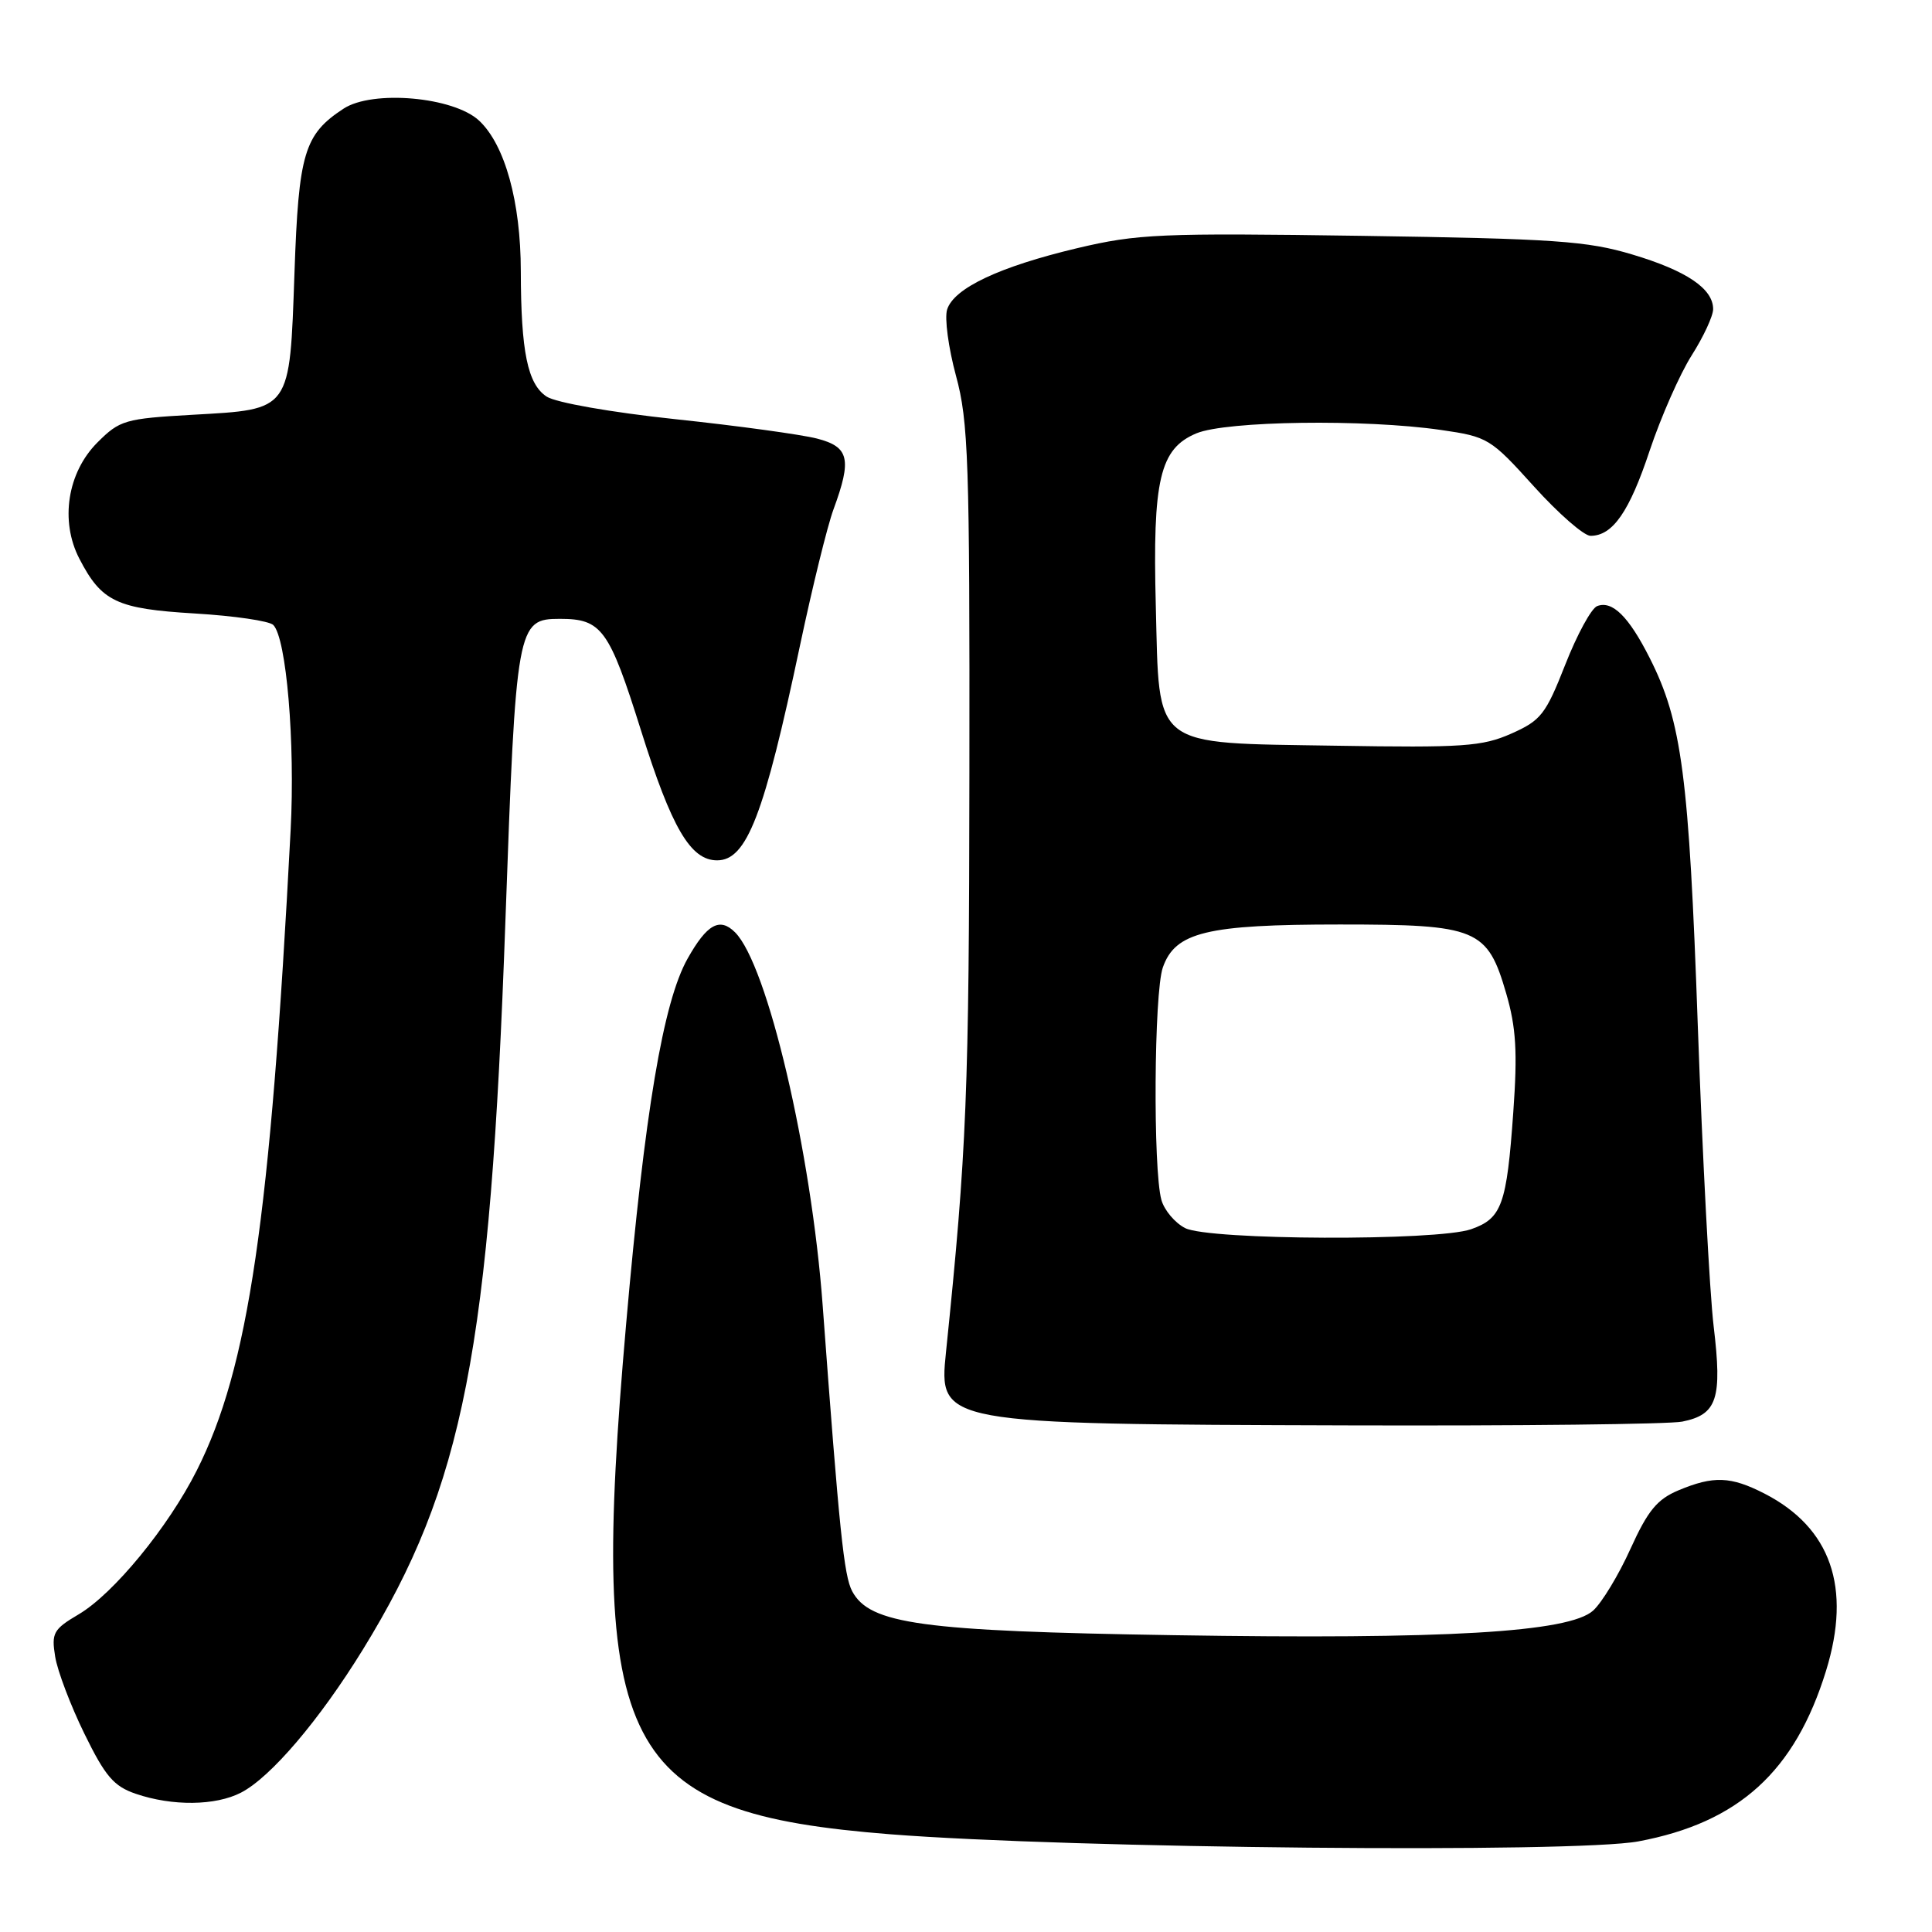 <?xml version="1.0" encoding="UTF-8" standalone="no"?>
<!DOCTYPE svg PUBLIC "-//W3C//DTD SVG 1.1//EN" "http://www.w3.org/Graphics/SVG/1.1/DTD/svg11.dtd" >
<svg xmlns="http://www.w3.org/2000/svg" xmlns:xlink="http://www.w3.org/1999/xlink" version="1.1" viewBox="0 0 256 256">
 <g >
 <path fill="currentColor"
d=" M 217.11 243.99 C 230.40 241.50 237.84 234.73 241.96 221.39 C 245.37 210.35 242.61 202.43 233.79 197.90 C 229.33 195.62 227.06 195.53 222.42 197.47 C 219.58 198.66 218.35 200.15 216.05 205.22 C 214.49 208.68 212.26 212.36 211.10 213.41 C 207.91 216.29 191.61 217.25 155.50 216.67 C 122.09 216.14 115.25 215.20 112.92 210.85 C 111.83 208.81 111.22 202.93 109.01 173.00 C 107.50 152.58 101.69 127.83 97.40 123.54 C 95.37 121.51 93.68 122.45 91.11 127.02 C 87.87 132.78 85.43 147.30 82.96 175.50 C 77.99 232.19 82.15 240.22 117.95 243.05 C 141.99 244.94 208.65 245.58 217.11 243.99 Z  M 31.94 237.53 C 35.88 235.49 42.31 227.94 48.08 218.58 C 61.42 196.91 64.95 178.90 66.97 122.00 C 68.37 82.77 68.51 82.00 74.19 82.00 C 79.73 82.00 80.71 83.34 84.94 96.80 C 89.00 109.73 91.50 114.00 95.02 114.00 C 98.95 114.00 101.25 108.04 106.01 85.50 C 107.64 77.80 109.63 69.70 110.44 67.50 C 112.90 60.82 112.52 59.21 108.25 58.11 C 106.19 57.58 97.77 56.42 89.54 55.55 C 80.97 54.64 73.66 53.35 72.43 52.55 C 69.91 50.89 69.03 46.62 69.01 35.93 C 69.00 26.74 66.91 19.20 63.49 15.99 C 60.12 12.83 49.36 11.88 45.52 14.40 C 40.31 17.81 39.57 20.28 39.02 36.14 C 38.37 54.59 38.64 54.22 25.52 54.96 C 16.55 55.47 15.87 55.67 12.91 58.63 C 8.93 62.61 7.93 69.03 10.51 74.02 C 13.46 79.73 15.45 80.67 25.82 81.29 C 31.01 81.60 35.68 82.28 36.21 82.81 C 37.95 84.55 39.12 98.36 38.51 110.00 C 35.82 161.57 32.93 181.27 26.07 194.85 C 22.28 202.37 15.04 211.19 10.42 213.91 C 7.07 215.89 6.80 216.38 7.31 219.51 C 7.61 221.40 9.36 226.00 11.18 229.72 C 13.95 235.38 15.08 236.70 18.00 237.69 C 22.84 239.34 28.56 239.28 31.94 237.53 Z  M 222.91 188.37 C 227.53 187.44 228.22 185.36 227.07 175.76 C 226.53 171.22 225.59 153.32 224.97 136.00 C 223.80 102.81 222.86 95.61 218.59 87.18 C 215.81 81.68 213.64 79.54 211.63 80.31 C 210.86 80.61 208.96 84.10 207.40 88.08 C 204.81 94.67 204.18 95.47 200.25 97.21 C 196.41 98.91 193.88 99.09 176.99 98.81 C 152.41 98.41 153.64 99.36 153.15 80.29 C 152.71 63.53 153.68 59.45 158.53 57.42 C 162.49 55.77 180.84 55.51 190.92 56.97 C 197.15 57.87 197.50 58.08 203.25 64.45 C 206.50 68.05 209.88 71.00 210.75 71.00 C 213.69 71.00 215.90 67.82 218.60 59.68 C 220.09 55.24 222.58 49.58 224.15 47.10 C 225.72 44.63 227.00 41.87 227.00 40.96 C 227.00 38.25 223.48 35.87 216.28 33.72 C 210.32 31.93 205.98 31.63 180.46 31.25 C 153.69 30.86 150.74 30.99 142.71 32.89 C 132.42 35.34 126.40 38.18 125.50 41.01 C 125.14 42.14 125.67 46.08 126.67 49.78 C 128.32 55.84 128.50 60.98 128.45 102.50 C 128.41 144.76 128.10 152.46 125.35 179.15 C 124.37 188.69 124.48 188.71 178.62 188.87 C 201.24 188.94 221.17 188.72 222.91 188.37 Z  M 157.04 162.73 C 155.69 162.04 154.27 160.36 153.89 158.99 C 152.77 154.94 152.91 131.56 154.08 128.20 C 155.72 123.51 159.87 122.50 177.54 122.50 C 195.76 122.50 197.09 123.05 199.59 131.67 C 200.89 136.15 201.09 139.40 200.52 147.34 C 199.65 159.65 199.00 161.46 194.92 162.88 C 190.38 164.46 160.23 164.34 157.04 162.73 Z "/>
</g>
</svg>